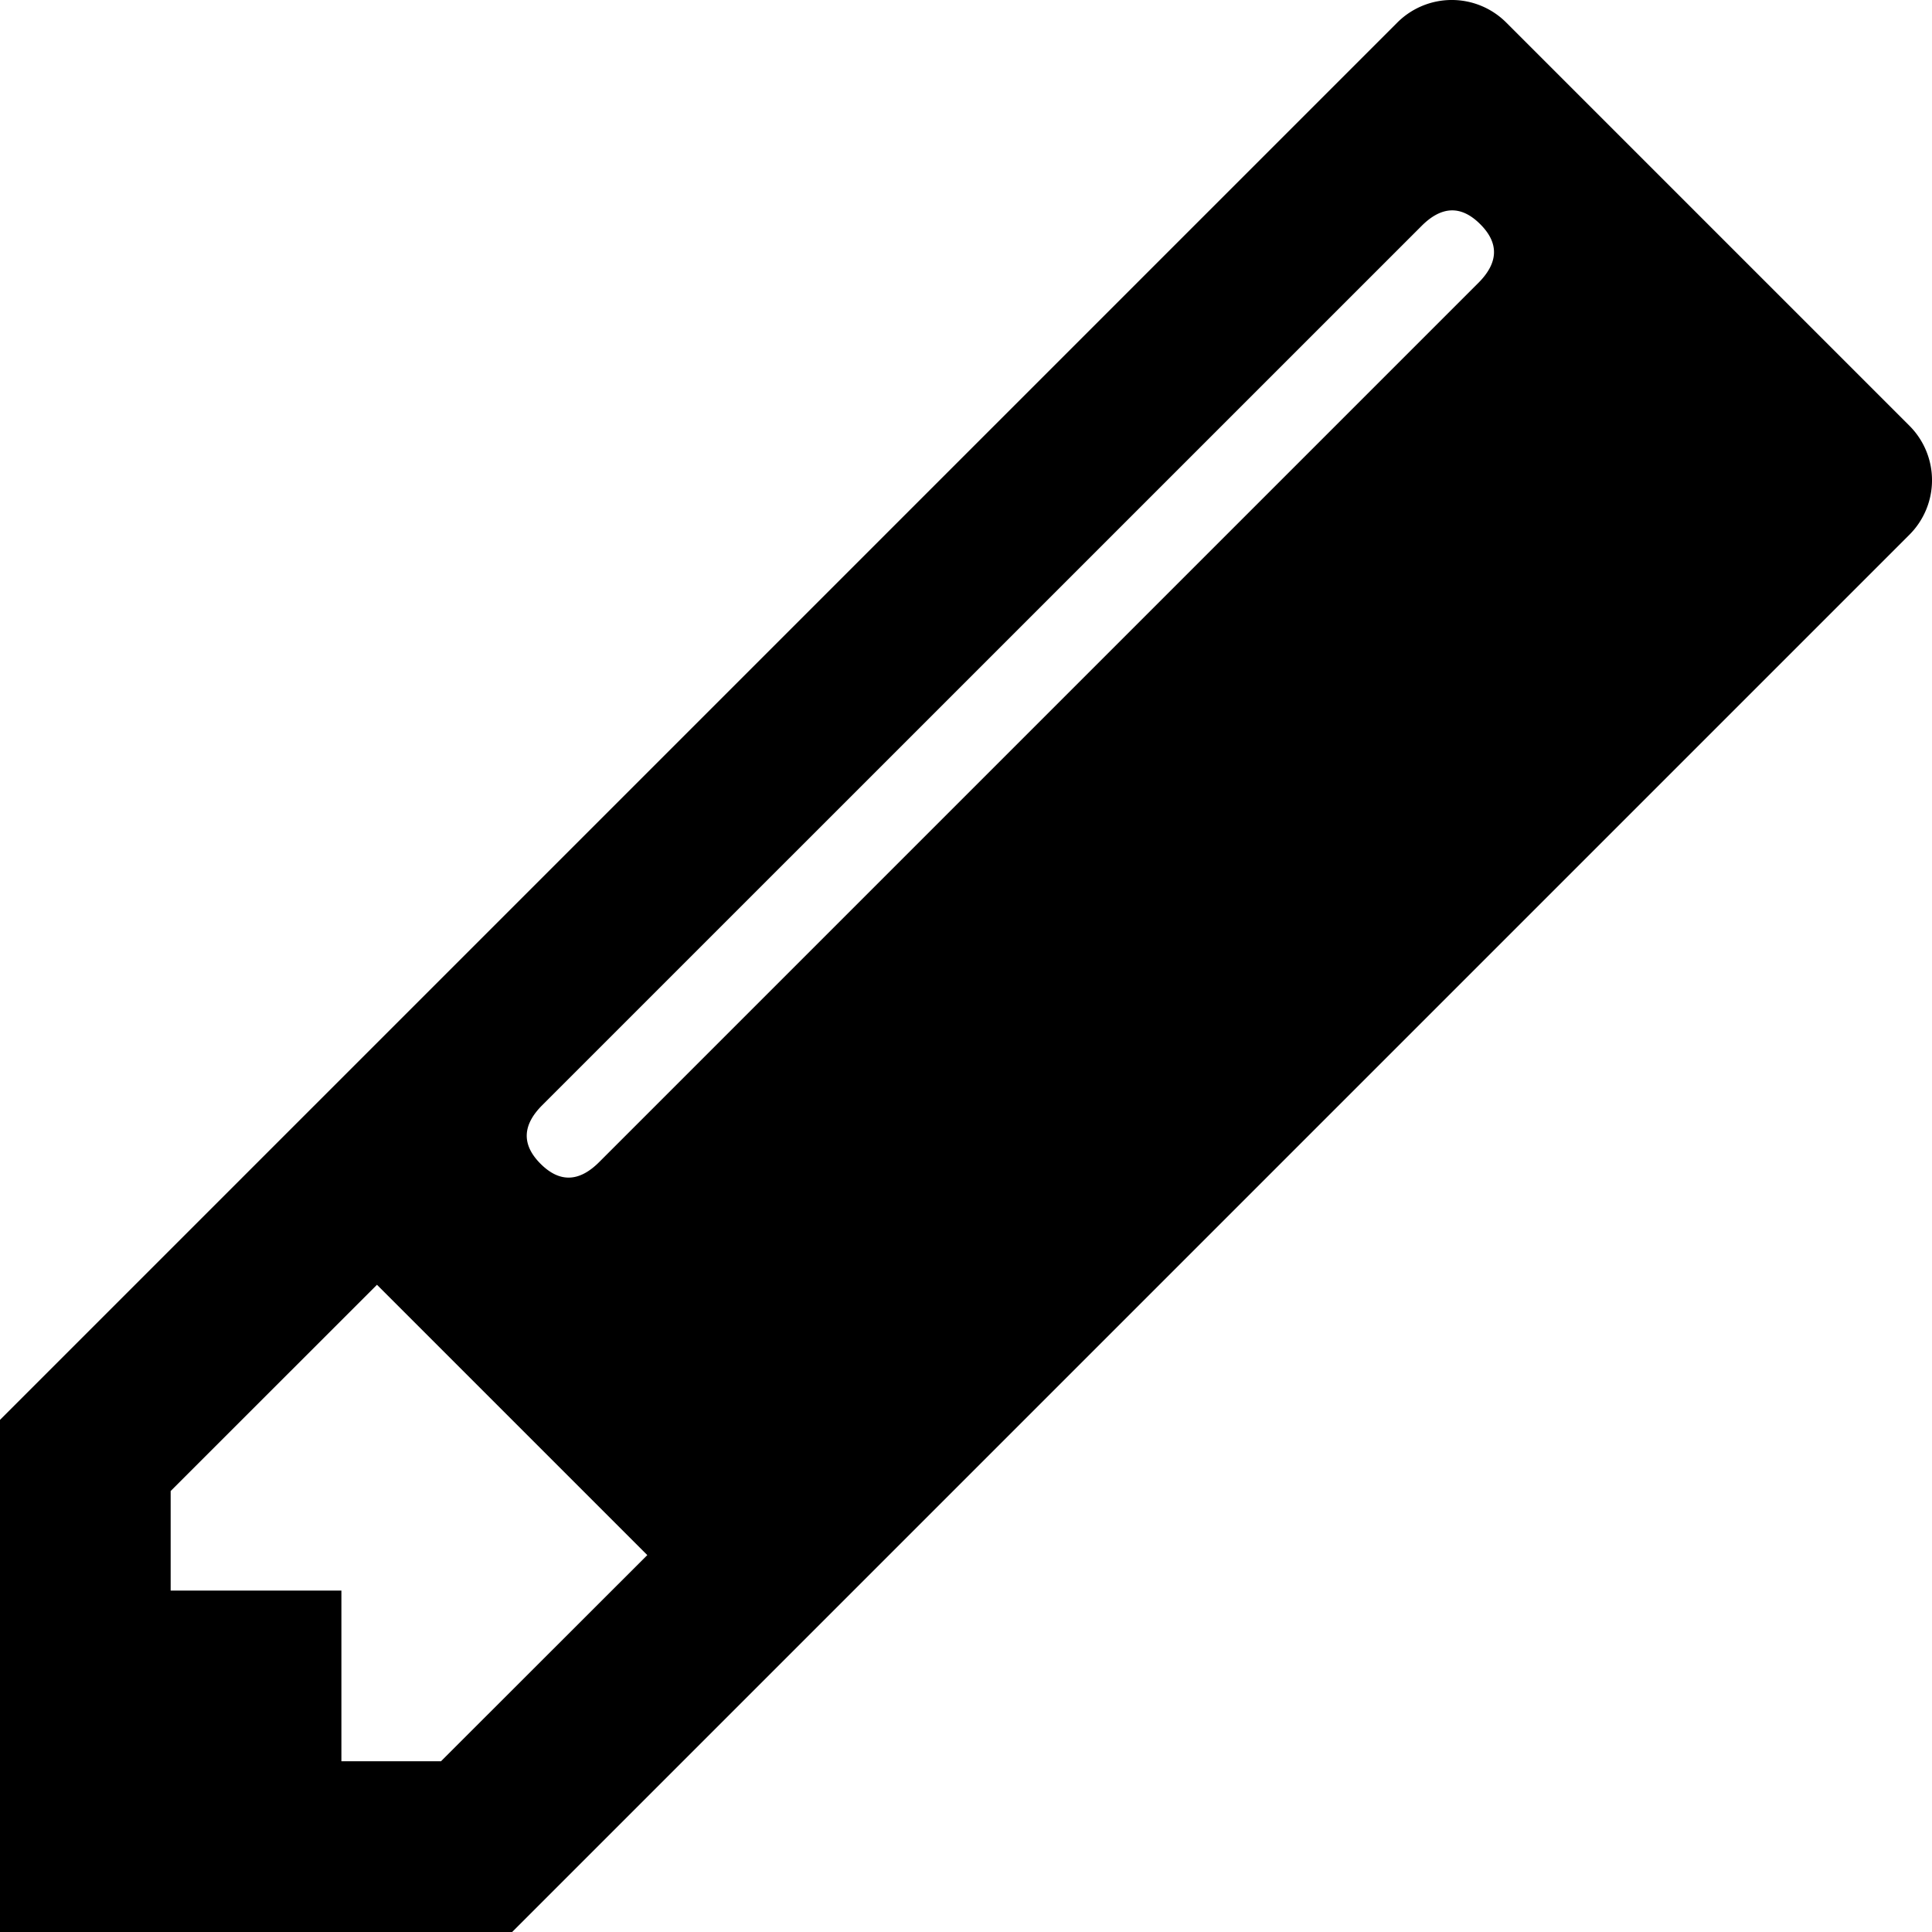 <svg id="Layer_1" data-name="Layer 1" xmlns="http://www.w3.org/2000/svg" viewBox="0 0 240 240"><title>edit</title><path d="M0,176.38V240H63.62L237.2,66.42a9.57,9.57,0,0,0,0-13.53L187.11,2.8a9.57,9.57,0,0,0-13.53,0Zm54.78,42.41H42.41v-21.2H21.2V185.22L46.83,159.6l33.58,33.58ZM183.66,35.13,74.44,144.35q-3.75,3.76-7.29.22t.22-7.29L176.59,28.07q3.75-3.76,7.29-.22C186.24,30.2,186.15,32.63,183.66,35.13Z"/></svg>
